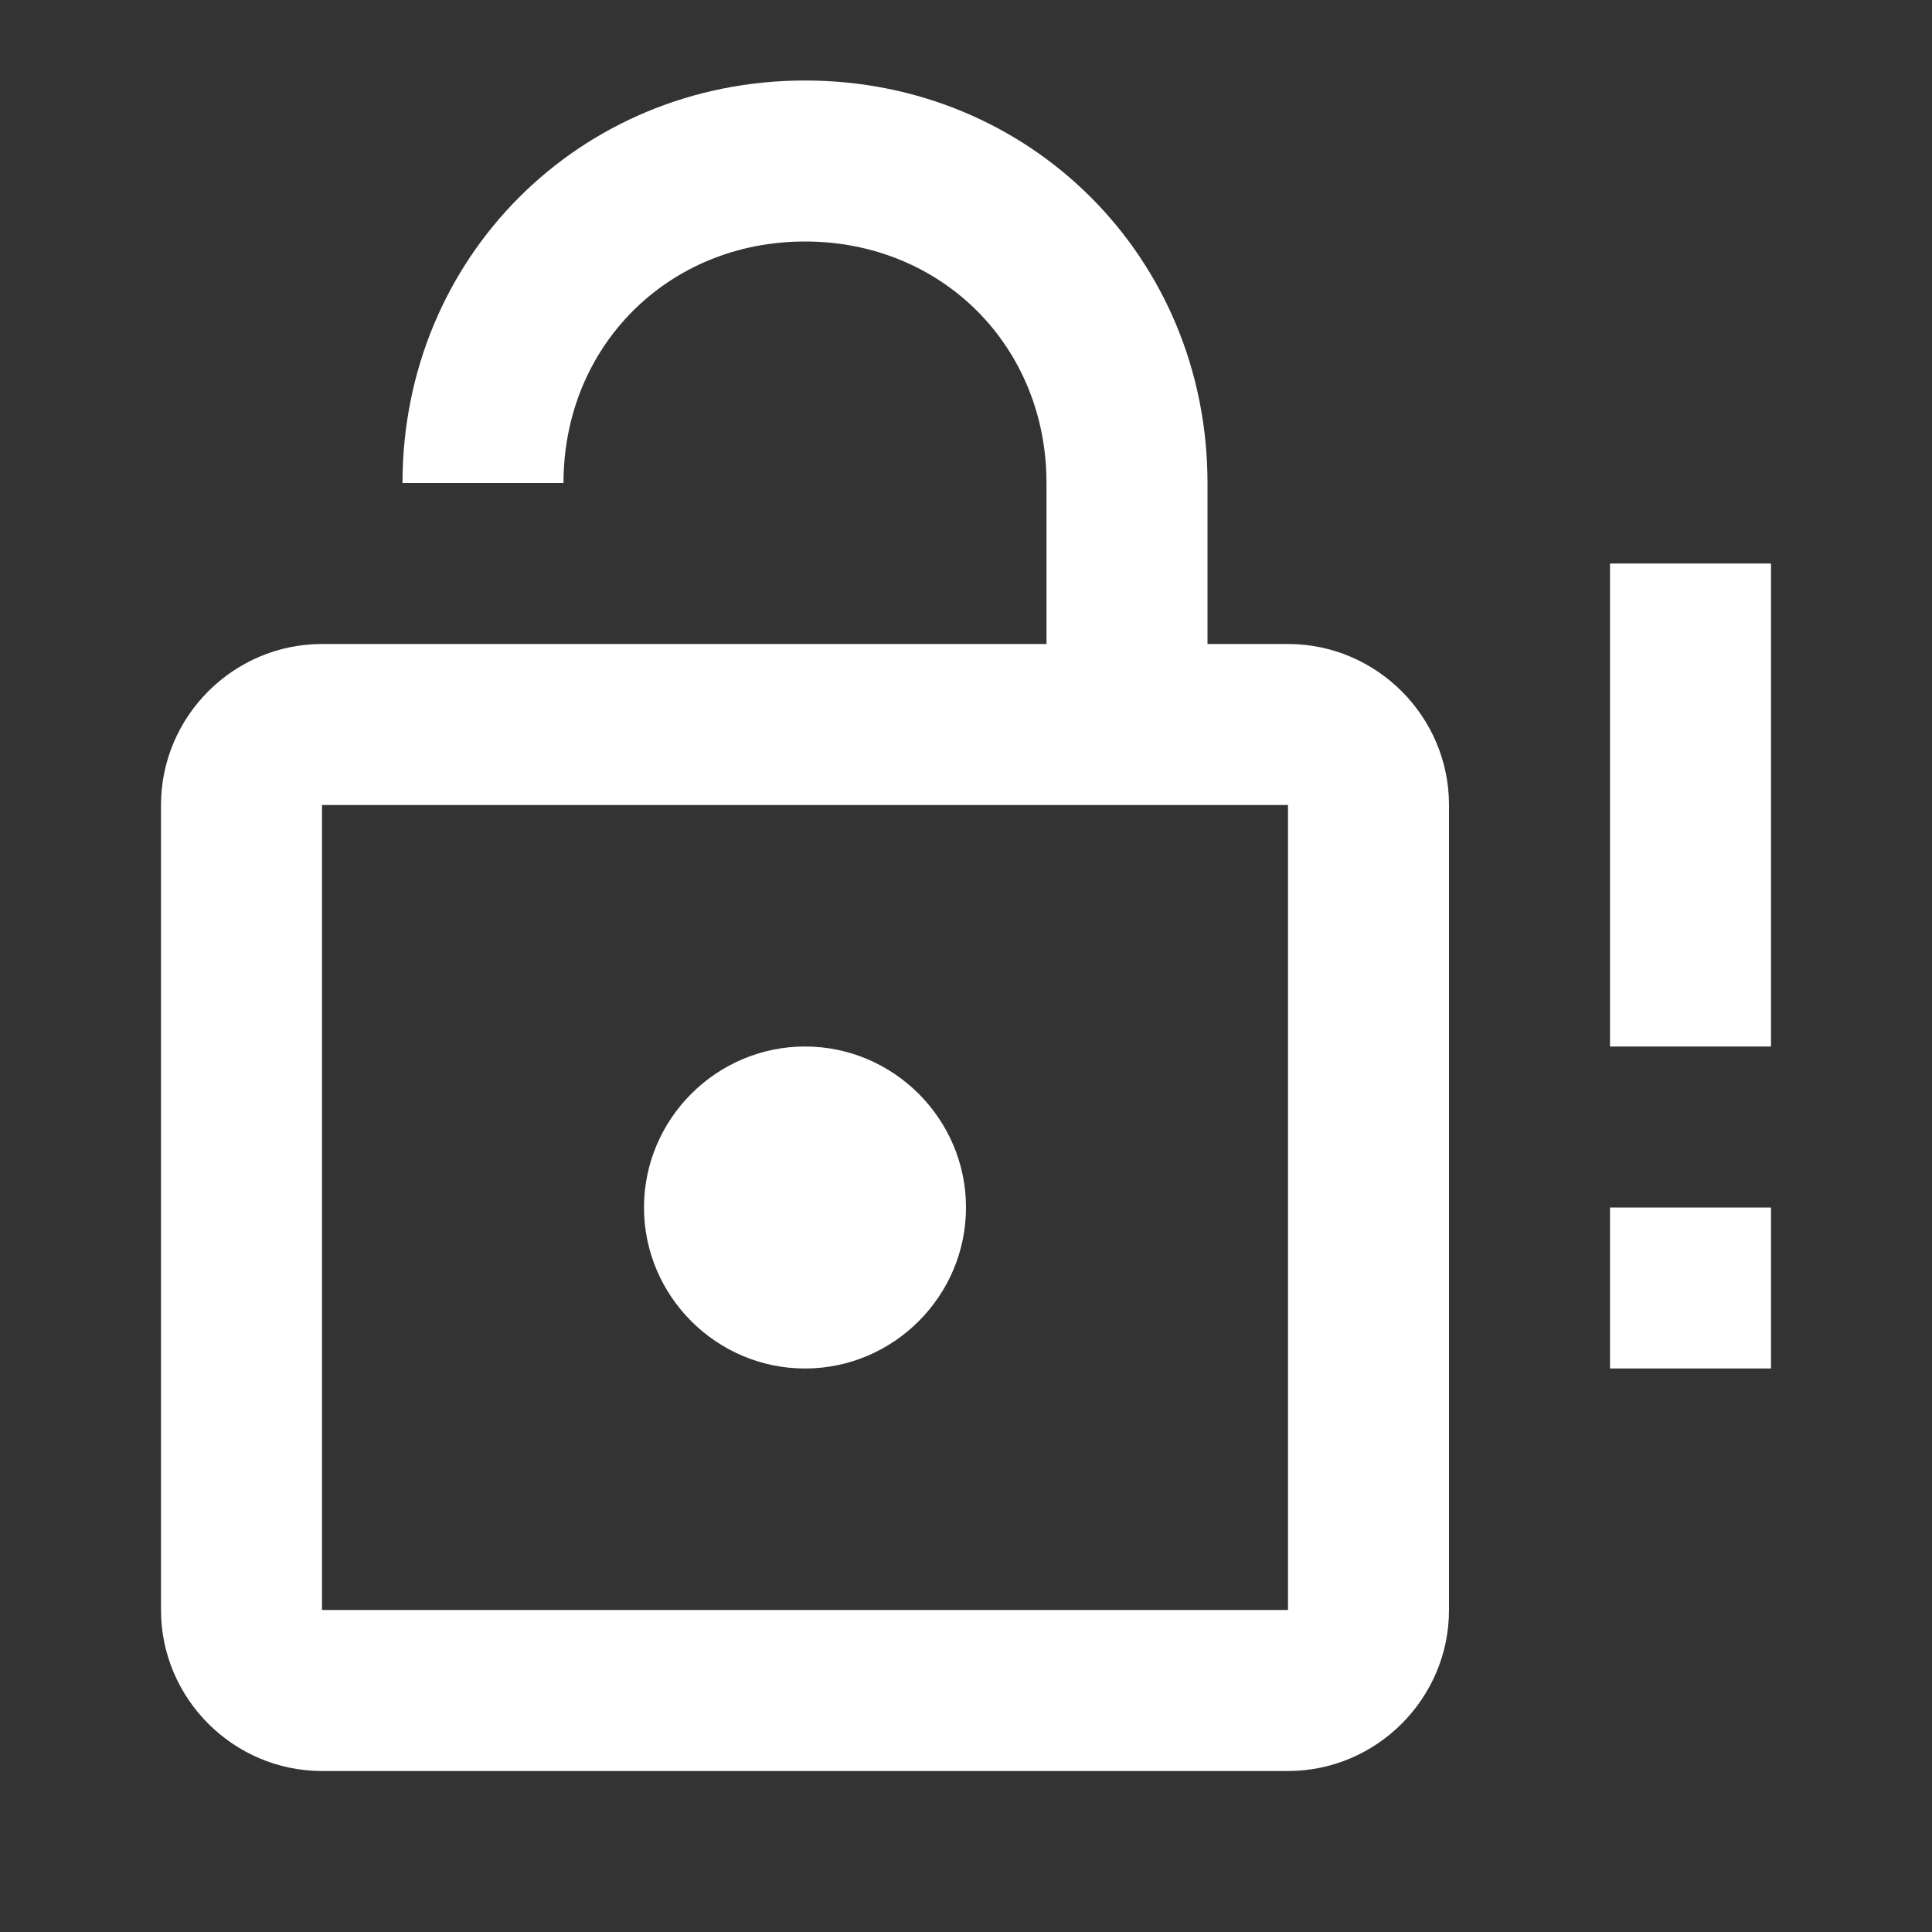 <?xml version="1.0" encoding="UTF-8"?><!DOCTYPE svg PUBLIC "-//W3C//DTD SVG 1.1//EN" "http://www.w3.org/Graphics/SVG/1.1/DTD/svg11.dtd"><svg xmlns="http://www.w3.org/2000/svg" xmlns:xlink="http://www.w3.org/1999/xlink" version="1.1" id="mdi-lock-open-alert-outline" width="24" height="24" viewBox="0 0 24 24"><rect x="0" y="0" width="24" height="24" fill="#333333" stroke="none"/><path fill="white" d="M16 20V10H4V20H16M16 8C17.1 8 18 8.9 18 10V20C18 21.1 17.1 22 16 22H4C2.9 22 2 21.1 2 20V10C2 8.9 2.9 8 4 8H13V6C13 4.3 11.7 3 10 3S7 4.3 7 6H5C5 3.2 7.2 1 10 1S15 3.2 15 6V8H16M10 17C8.9 17 8 16.1 8 15S8.9 13 10 13 12 13.9 12 15 11.1 17 10 17M22 7H20V13H22V7M22 15H20V17H22V15Z" /></svg>